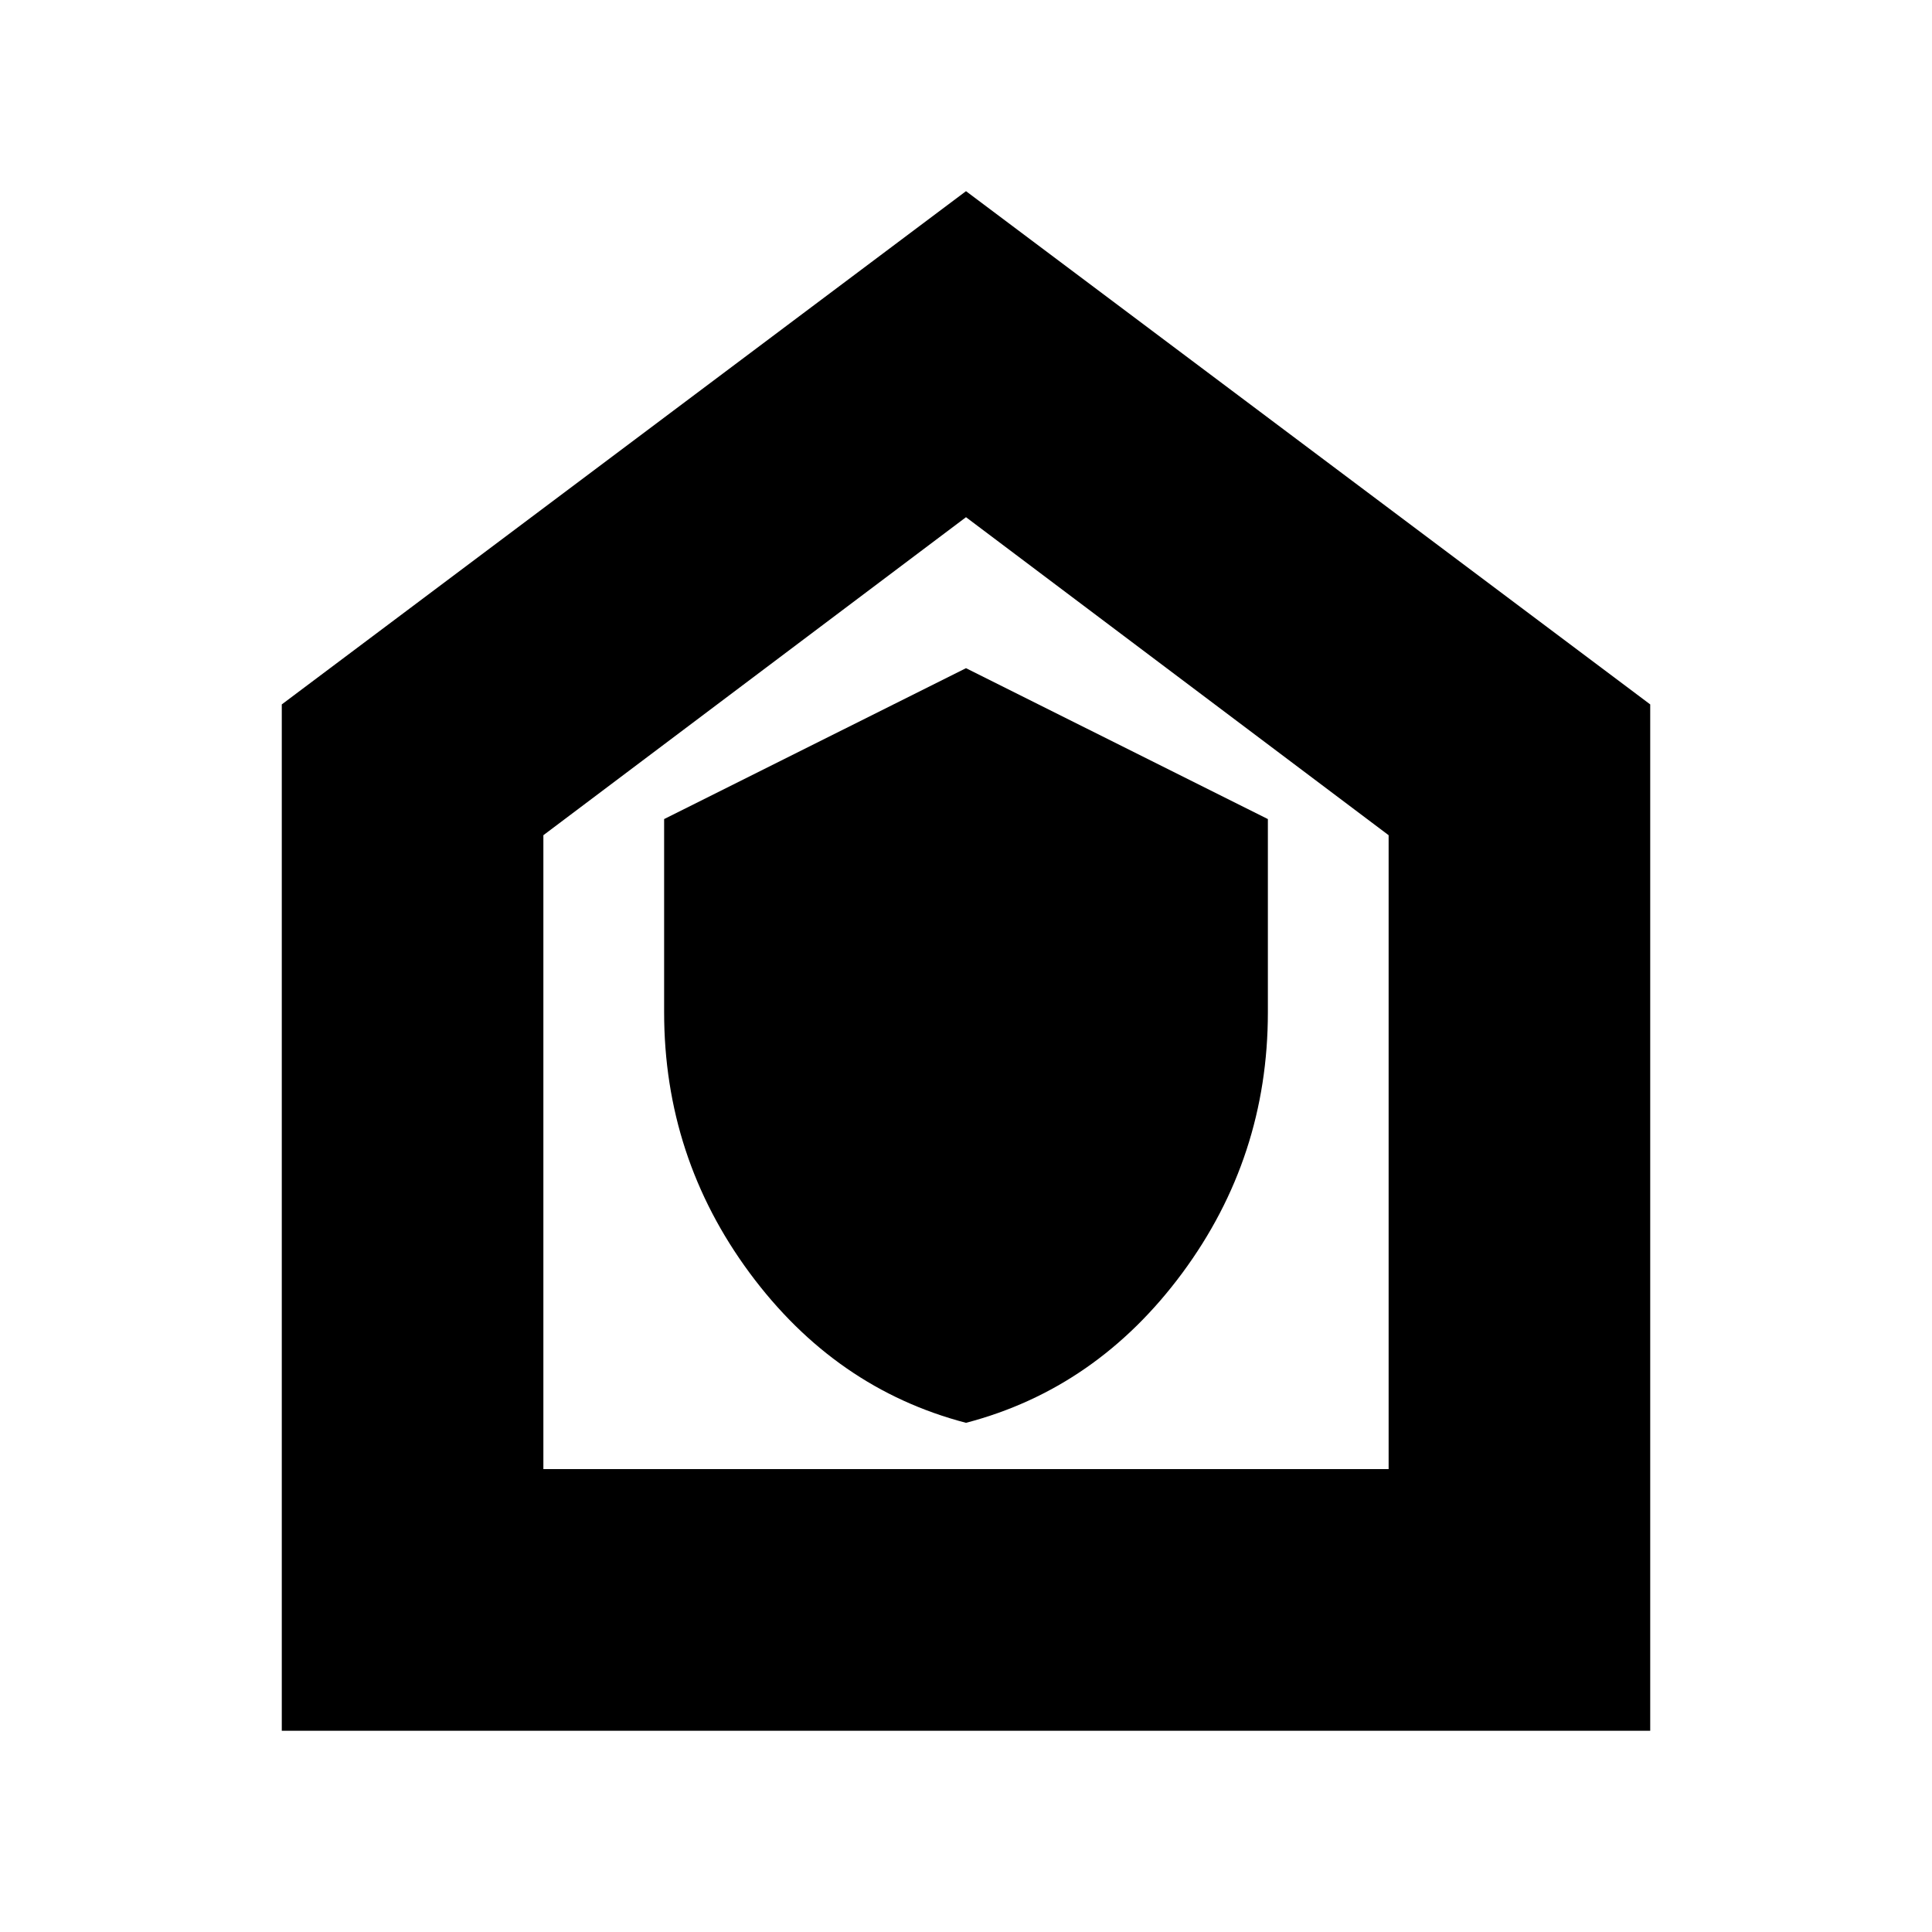 <svg xmlns="http://www.w3.org/2000/svg" height="20" width="20"><path d="M10 14.729q1.354-.354 2.24-1.552.885-1.198.885-2.698v-2L10 6.917 6.875 8.479v2q0 1.5.885 2.698.886 1.198 2.24 1.552Zm-7.083 3.188V7.292L10 1.979l7.083 5.313v10.625Zm2.708-2.709h8.75V8.646L10 5.354 5.625 8.646ZM10 10.271Z"/></svg>